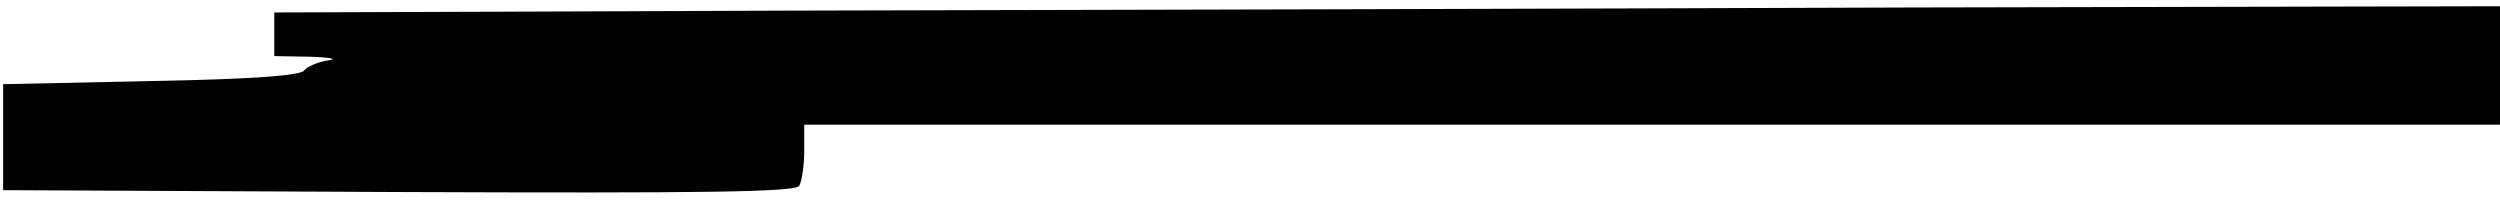 <?xml version="1.0" standalone="no"?>
<!DOCTYPE svg PUBLIC "-//W3C//DTD SVG 20010904//EN"
 "http://www.w3.org/TR/2001/REC-SVG-20010904/DTD/svg10.dtd">
<svg version="1.0" xmlns="http://www.w3.org/2000/svg"
 width="401pt" height="32pt" viewBox="0 0 401 32"
 preserveAspectRatio="xMidYMid meet">
<g transform="translate(0,32) scale(0.1,-0.1)"
fill="#000000" stroke="none">
<path d="M1277 303 l-837 -3 0 -35 0 -35 58 -1 c33 -1 45 -4 27 -6 -16 -3 -33
-10 -37 -16 -5 -8 -80 -14 -245 -17 l-238 -5 0 -85 0 -85 634 -3 c501 -2 636
0 643 10 4 7 8 32 8 56 l0 42 1360 0 1360 0 0 95 0 95 -947 -2 c-522 -2 -1325
-4 -1786 -5z"/>
</g>
</svg>

